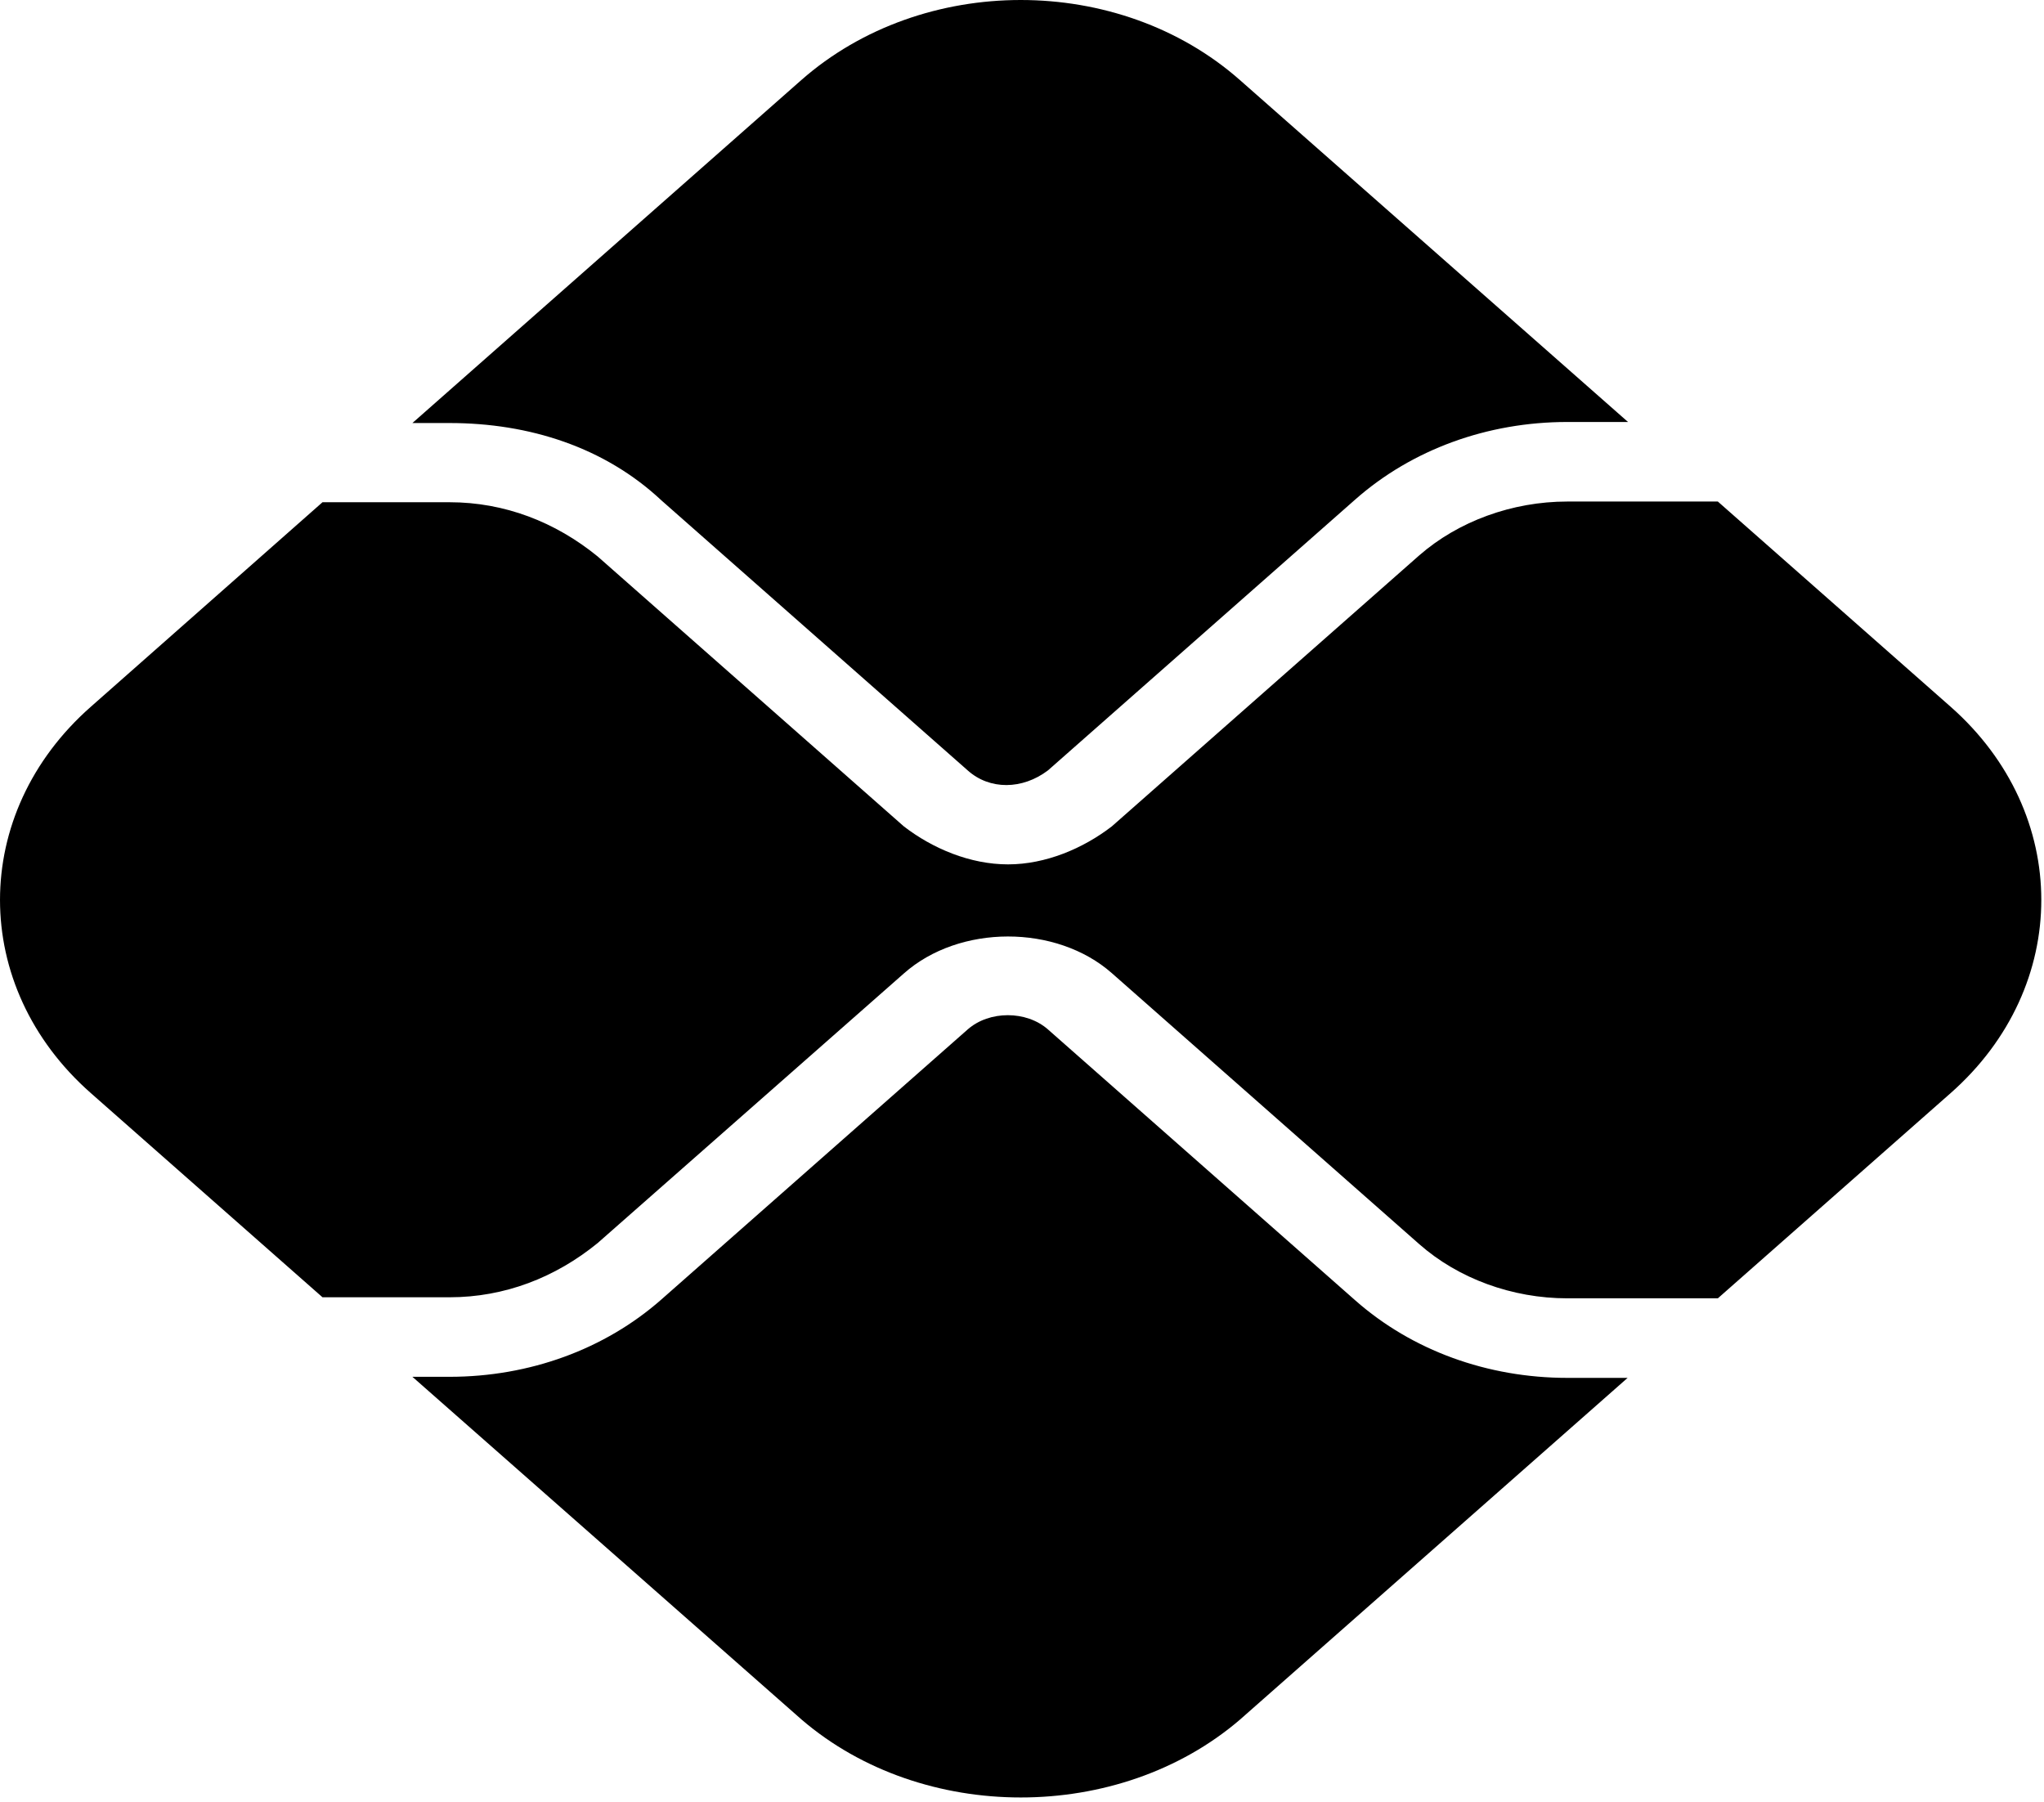 <svg width="76" height="67" viewBox="0 0 76 67" fill="none" xmlns="http://www.w3.org/2000/svg">
<g clip-path="url(#clip0_624_82)">
<path d="M35.981 38.276C36.783 37.57 38.163 37.57 38.965 38.276L50.395 48.353C52.502 50.211 55.308 51.232 58.277 51.232H60.518L46.105 63.938C41.607 67.798 34.304 67.798 29.806 63.938L15.334 51.192H16.714C19.683 51.192 22.488 50.172 24.596 48.313L35.981 38.276ZM38.965 28.645C38.015 29.365 36.798 29.378 35.981 28.645L24.596 18.608C22.488 16.632 19.683 15.729 16.714 15.729H15.334L29.792 2.979C34.304 -0.993 41.607 -0.993 46.105 2.979L60.533 15.69H58.277C55.308 15.69 52.502 16.711 50.395 18.569L38.965 28.645ZM16.714 18.674C18.763 18.674 20.648 19.407 22.221 20.689L33.606 30.726C34.675 31.55 36.071 32.139 37.481 32.139C38.876 32.139 40.271 31.55 41.34 30.726L52.77 20.65C54.224 19.381 56.228 18.648 58.277 18.648H63.873L72.527 26.277C77.024 30.242 77.024 36.68 72.527 40.645L63.873 48.274H58.277C56.228 48.274 54.224 47.541 52.77 46.259L41.34 36.183C39.277 34.364 35.67 34.364 33.606 36.196L22.221 46.22C20.648 47.502 18.763 48.235 16.714 48.235H11.991L3.379 40.645C-1.126 36.68 -1.126 30.242 3.379 26.277L11.991 18.674H16.714Z" fill="black"/>
</g>
<defs>
<clipPath id="clip0_624_82">
<rect width="76" height="67" fill="white"/>
</clipPath>
</defs>
</svg>
